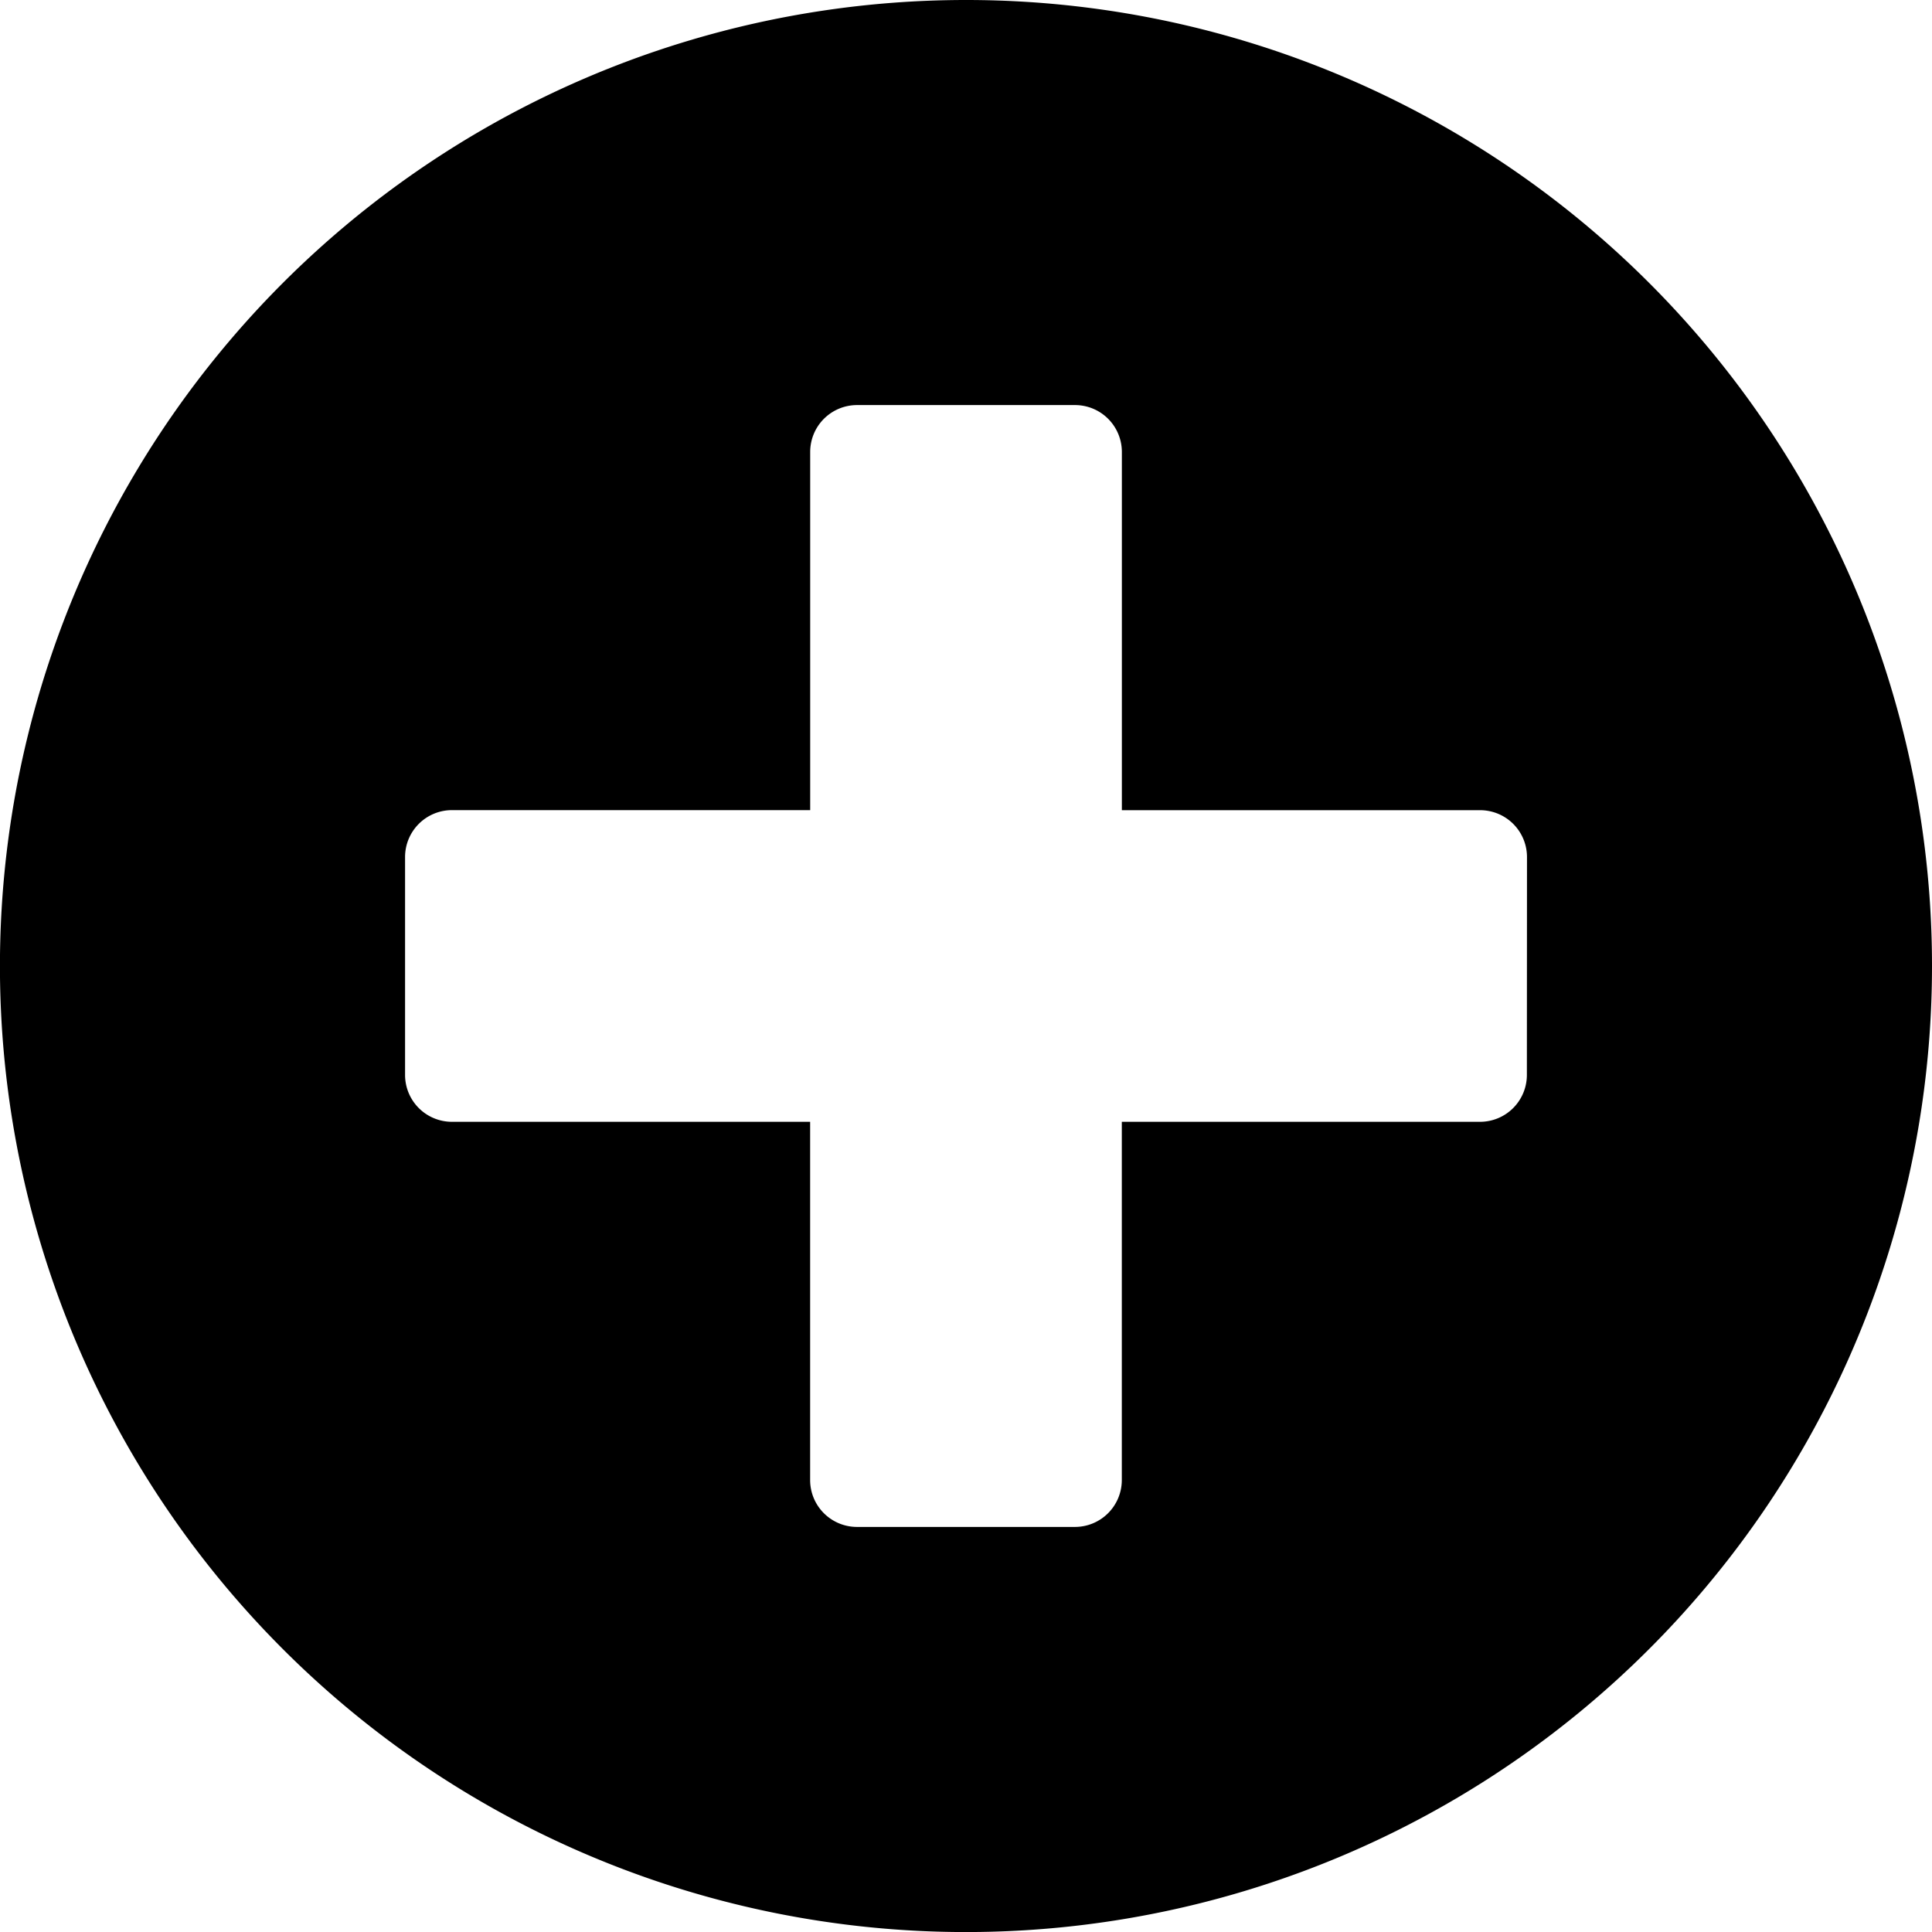 <svg xmlns="http://www.w3.org/2000/svg" width="34.875" height="34.875" viewBox="0 0 34.875 34.875">
  <path id="Icon_awesome-plus-circle" data-name="Icon awesome-plus-circle" d="M18,.563A17.438,17.438,0,1,0,35.438,18,17.434,17.434,0,0,0,18,.563ZM28.125,19.969a.846.846,0,0,1-.844.844H20.813v6.469a.846.846,0,0,1-.844.844H16.031a.846.846,0,0,1-.844-.844V20.813H8.719a.846.846,0,0,1-.844-.844V16.031a.846.846,0,0,1,.844-.844h6.469V8.719a.846.846,0,0,1,.844-.844h3.938a.846.846,0,0,1,.844.844v6.469h6.469a.846.846,0,0,1,.844.844Z" transform="translate(-0.563 -0.563)"/>
</svg>
